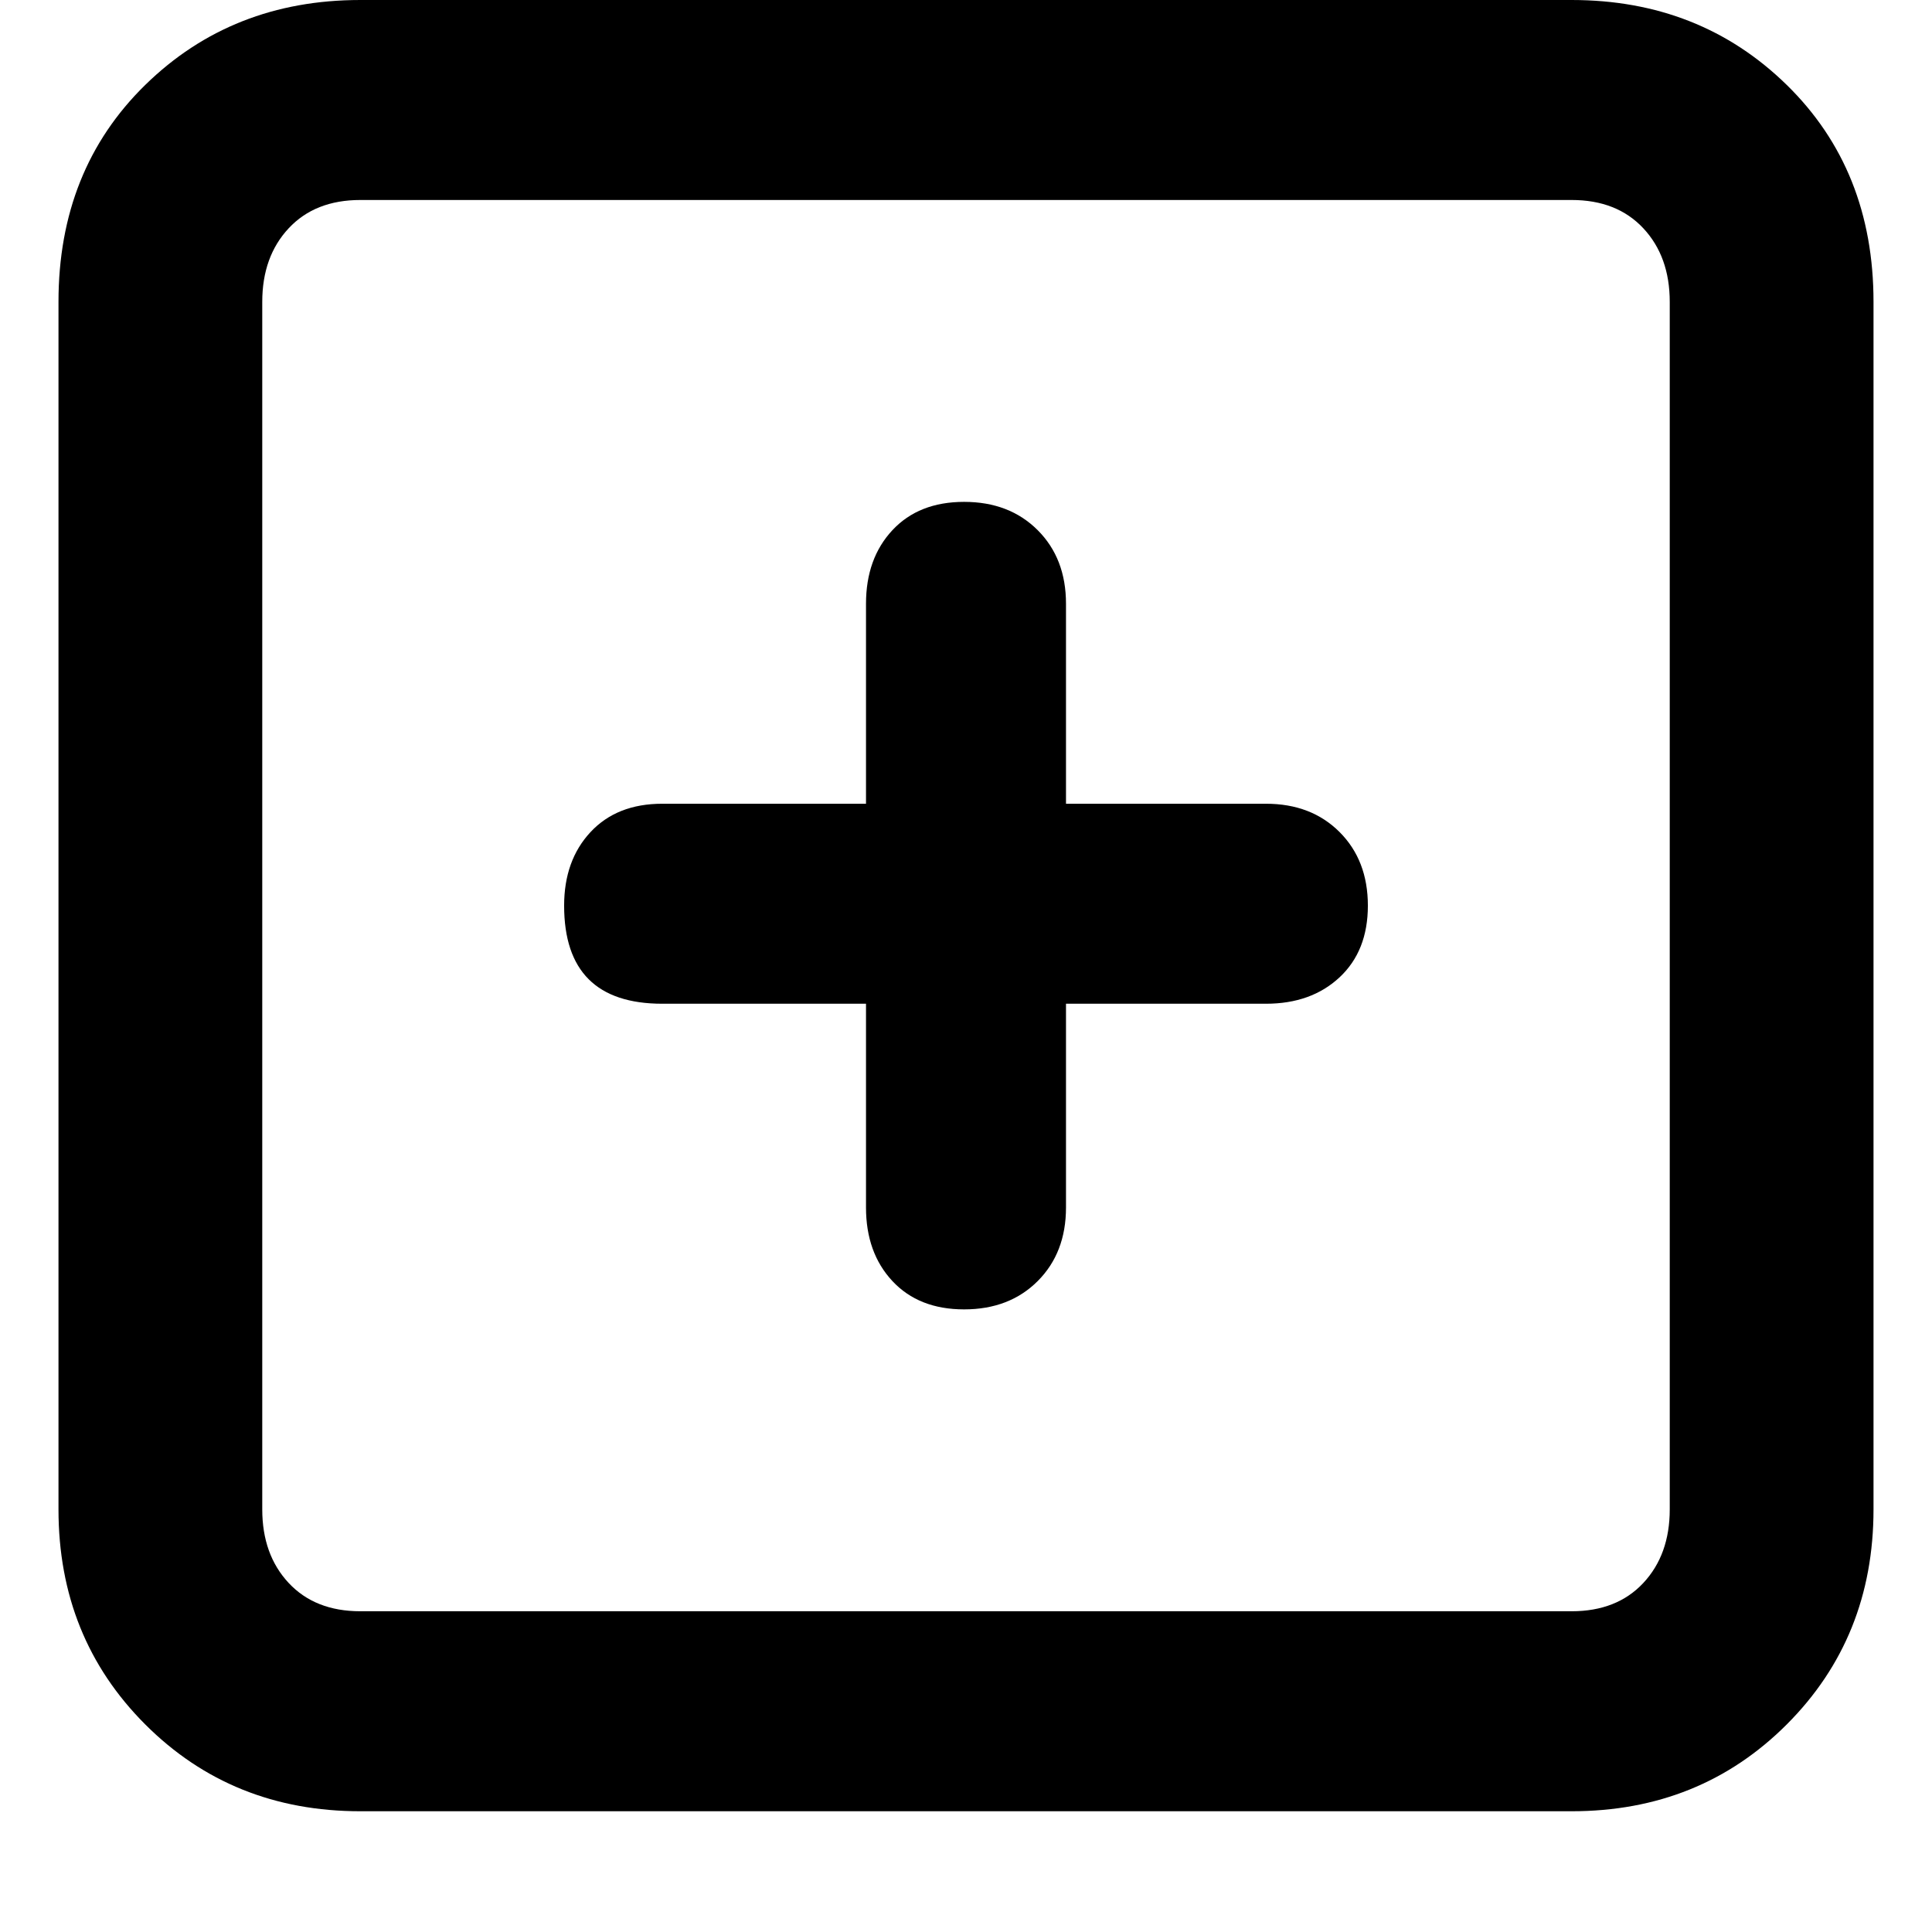 <svg xmlns="http://www.w3.org/2000/svg" viewBox="0 0 512 512">
	<path d="M416.5 0q34 0 57 22.5t23 57.5v320q0 34-23 57t-57 23h-321q-34 0-57-23t-23-57V80q0-35 23-57.5T95.5 0h321zm26 80q0-12-7-19.5t-19-7.5h-321q-12 0-19 7.5t-7 19.5v320q0 12 7 19.5t19 7.5h321q12 0 19-7.5t7-19.5V80zm-107 133q12 0 19.5 7.5t7.5 19.5-7.5 19-19.5 7h-53v54q0 12-7.5 19.5t-19.5 7.5-19-7.5-7-19.5v-54h-54q-26 0-26-26 0-12 7-19.5t19-7.5h54v-53q0-12 7-19.5t19-7.5 19.5 7.5 7.5 19.5v53h53z"/>
</svg>